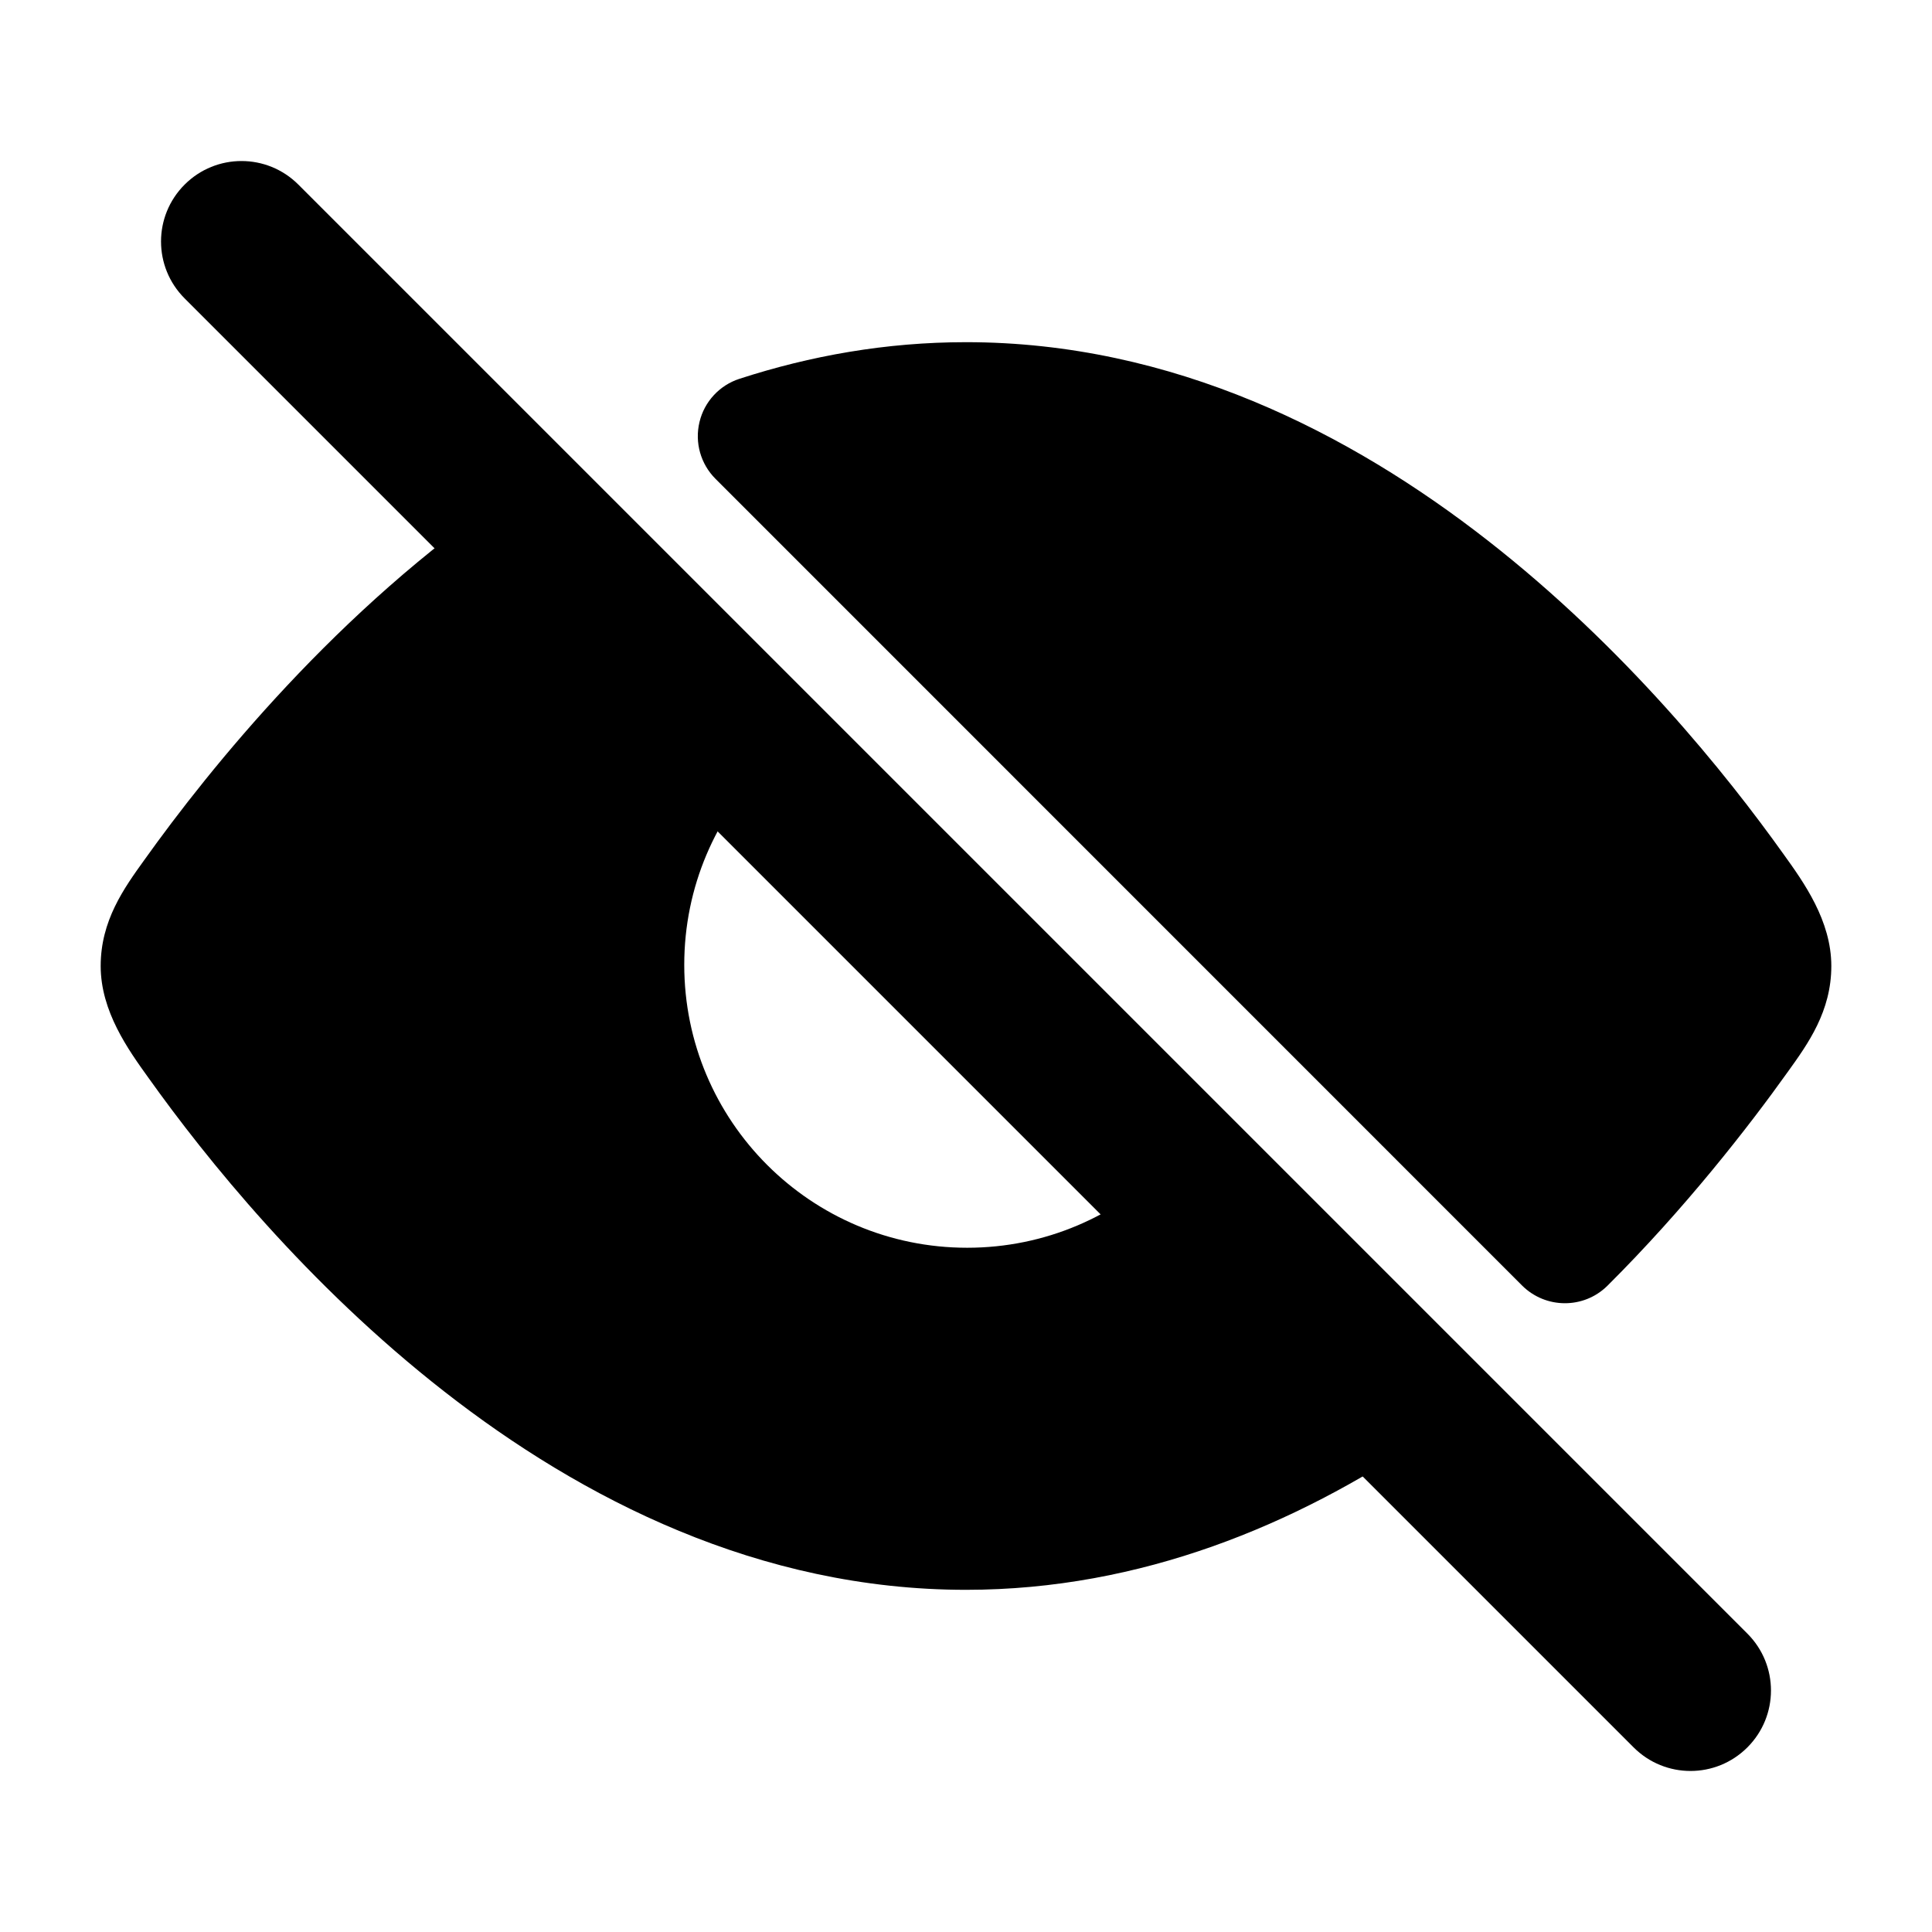   <svg width="18" height="18" viewBox="0 0 18 18" fill="none" xmlns="http://www.w3.org/2000/svg">
      <path fill-rule="evenodd" clip-rule="evenodd" d="M9 3.188C8.254 3.188 7.549 3.315 6.89 3.529C6.704 3.589 6.562 3.742 6.517 3.932C6.471 4.123 6.528 4.323 6.666 4.461L14.181 11.977C14.401 12.196 14.756 12.197 14.976 11.979C15.697 11.262 16.293 10.496 16.656 9.987C16.846 9.723 17.062 9.422 17.062 9C17.062 8.578 16.806 8.221 16.616 7.957C16.087 7.215 15.14 6.034 13.86 5.035C12.581 4.036 10.928 3.188 9 3.188ZM5.458 4.663C5.268 4.472 4.969 4.444 4.746 4.594C3.154 5.668 1.952 7.161 1.344 8.013C1.154 8.277 0.938 8.578 0.938 9C0.938 9.422 1.194 9.779 1.384 10.043C1.913 10.785 2.86 11.966 4.14 12.965C5.419 13.964 7.072 14.812 9 14.812C10.637 14.812 12.076 14.2 13.254 13.406C13.393 13.312 13.483 13.161 13.499 12.993C13.515 12.826 13.456 12.66 13.337 12.542L5.458 4.663ZM7.147 7.125C6.67 7.602 6.375 8.261 6.375 8.989C6.375 10.445 7.555 11.625 9.011 11.625C9.739 11.625 10.398 11.33 10.875 10.853L7.147 7.125Z" fill="currentColor" />
      <path fill-rule="evenodd" clip-rule="evenodd" d="M1.72 1.72C2.013 1.427 2.487 1.427 2.78 1.72L16.28 15.22C16.573 15.513 16.573 15.987 16.28 16.28C15.987 16.573 15.513 16.573 15.22 16.28L1.72 2.78C1.427 2.487 1.427 2.013 1.72 1.72Z" fill="currentColor" />
    </svg>